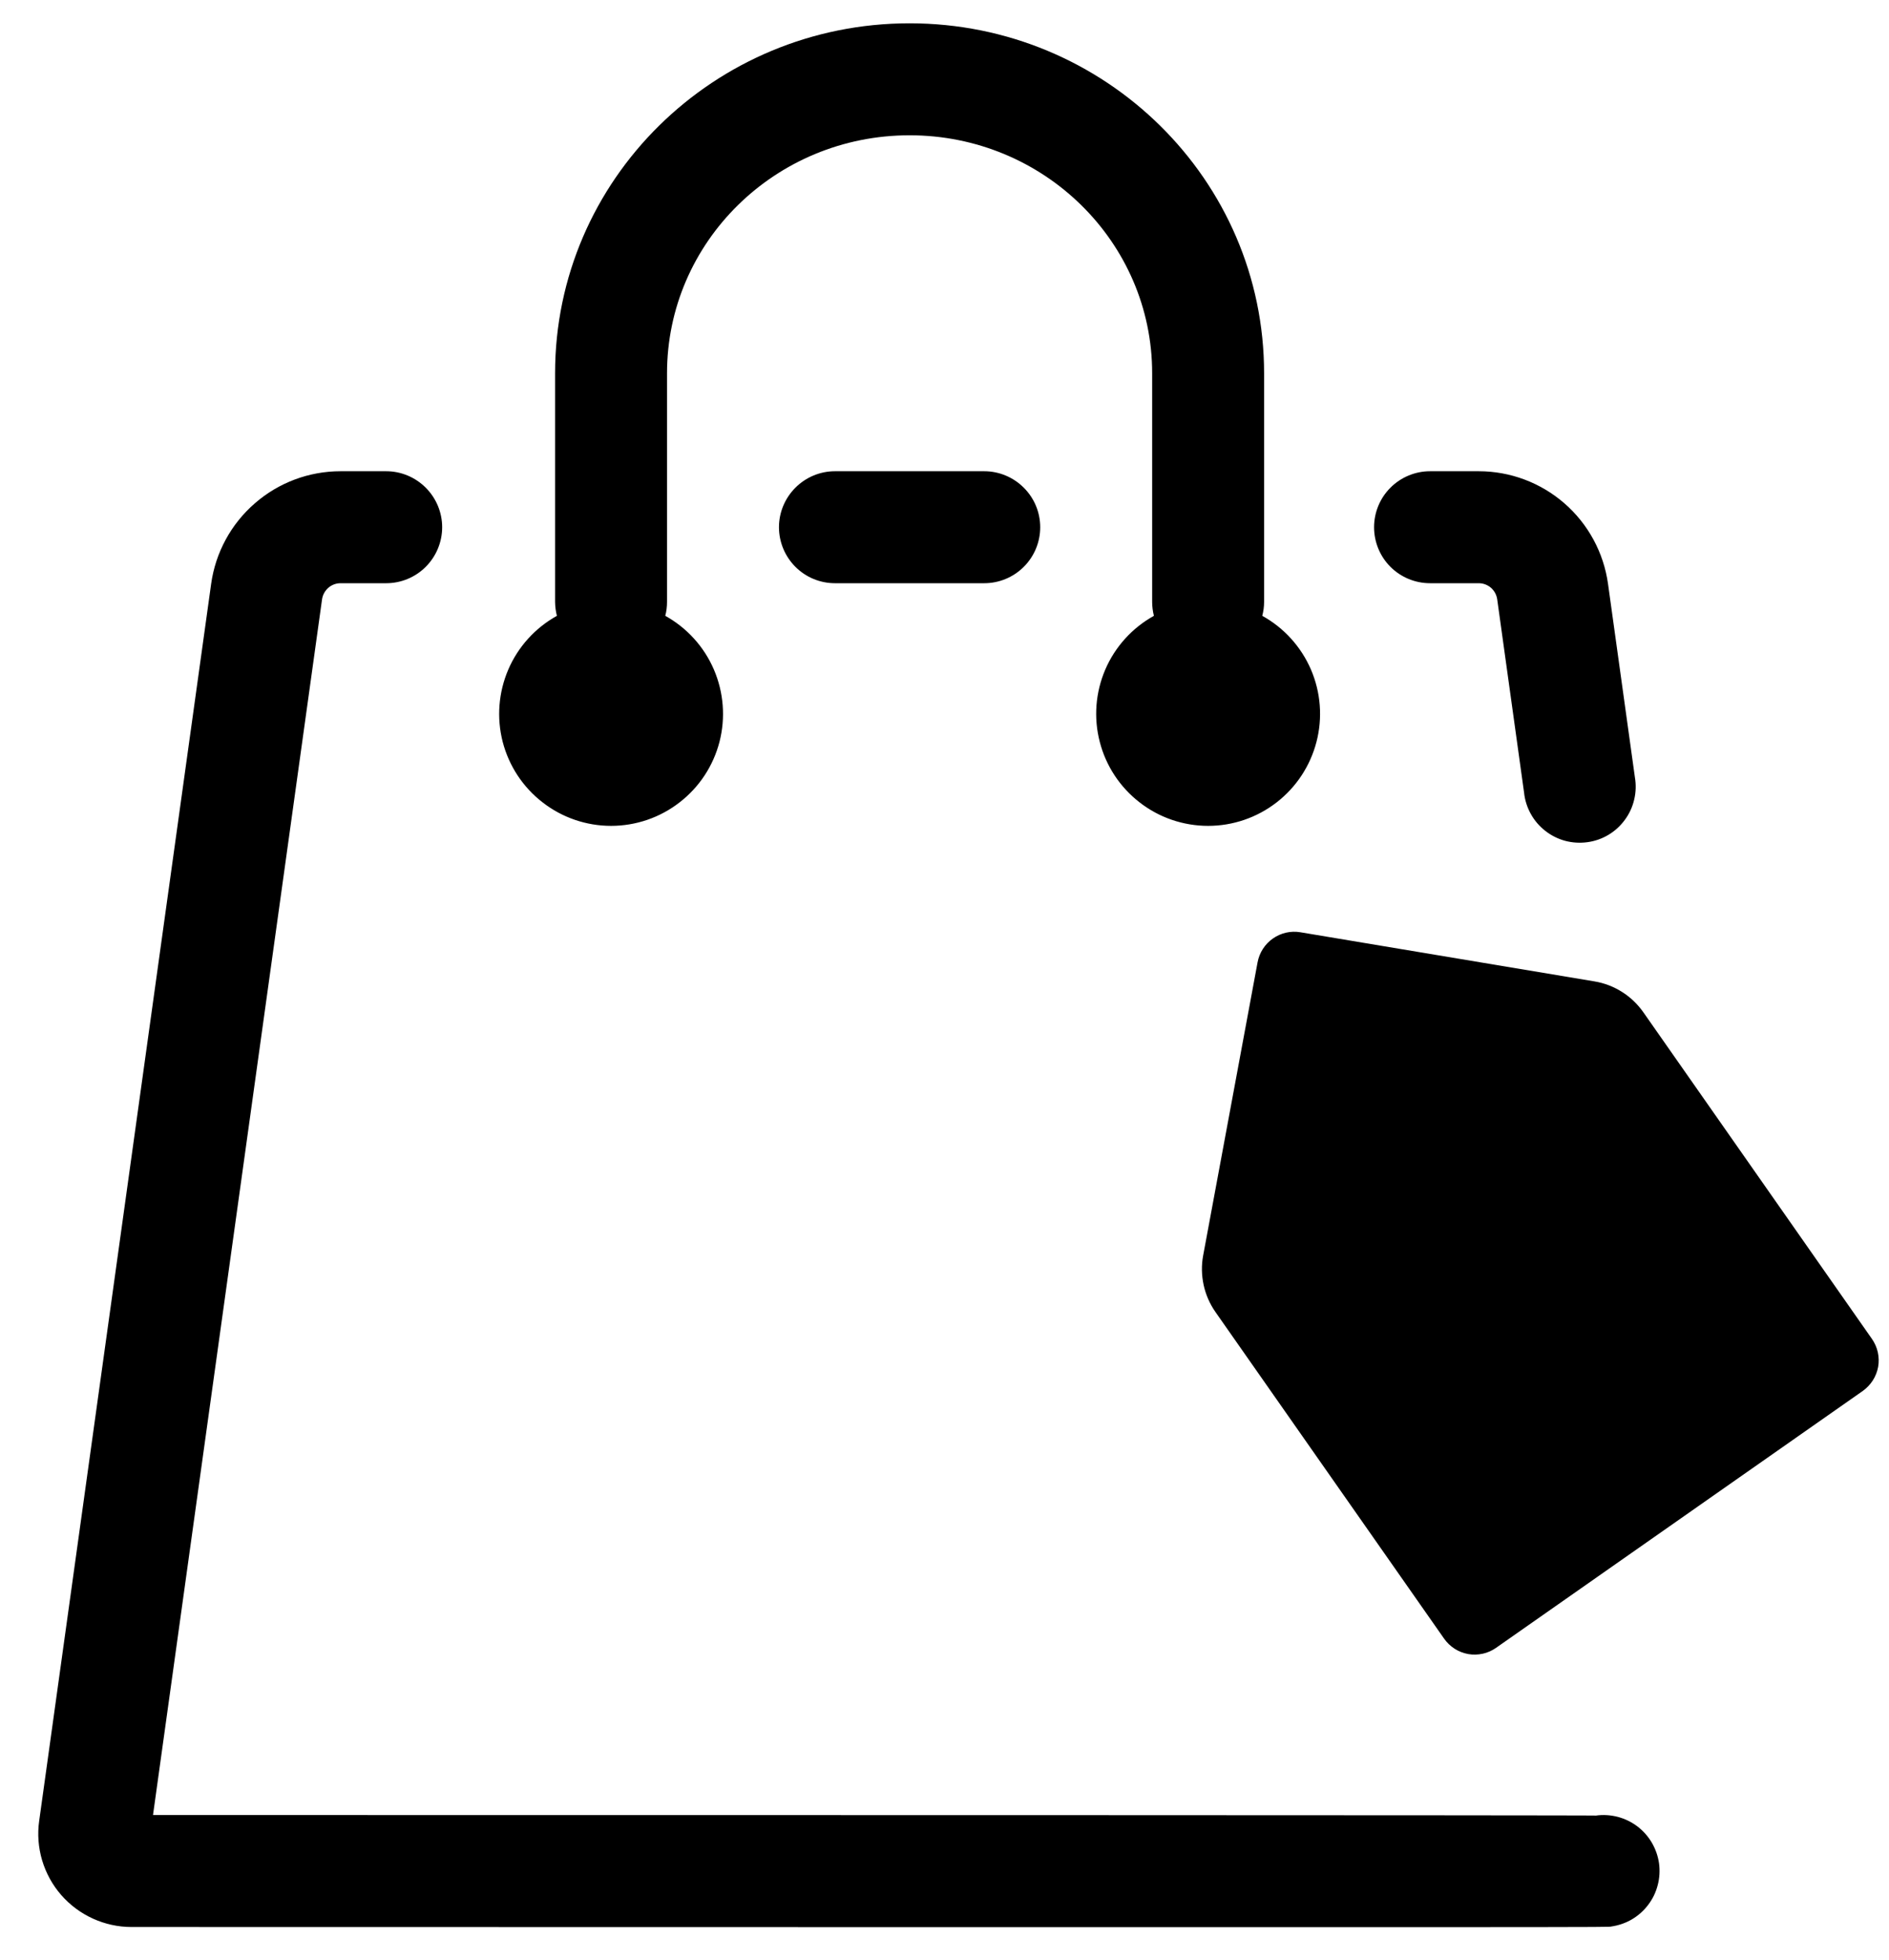 <svg width="27" height="28" viewBox="0 0 27 28" fill="none" xmlns="http://www.w3.org/2000/svg">
<path d="M22.81 25.941C22.914 25.926 23.02 25.933 23.122 25.959C23.224 25.986 23.319 26.032 23.403 26.095C23.487 26.159 23.557 26.238 23.61 26.328C23.663 26.419 23.698 26.519 23.713 26.623C23.727 26.727 23.721 26.833 23.694 26.935C23.668 27.037 23.622 27.132 23.558 27.216C23.495 27.3 23.416 27.37 23.325 27.424C23.234 27.477 23.134 27.511 23.03 27.526C22.95 27.537 23.781 27.537 1.88 27.533C1.69 27.533 1.501 27.492 1.328 27.413C1.154 27.334 1 27.219 0.875 27.076C0.749 26.932 0.657 26.763 0.602 26.58C0.548 26.398 0.533 26.205 0.56 26.017L3.018 8.342C3.08 7.896 3.302 7.487 3.642 7.192C3.981 6.896 4.416 6.733 4.867 6.733H5.52C5.732 6.733 5.935 6.818 6.085 6.968C6.235 7.118 6.32 7.321 6.32 7.533C6.32 7.745 6.235 7.949 6.085 8.099C5.935 8.249 5.732 8.333 5.52 8.333H4.867C4.802 8.333 4.74 8.357 4.692 8.399C4.644 8.442 4.612 8.5 4.603 8.564L2.187 25.933C8.481 25.933 22.857 25.934 22.81 25.941ZM16.493 8.799C16.477 8.734 16.468 8.667 16.468 8.6V5.333C16.468 3.459 14.919 1.933 13.001 1.933C11.083 1.933 9.534 3.459 9.534 5.334V8.6C9.534 8.667 9.526 8.734 9.509 8.799C9.819 8.971 10.064 9.241 10.204 9.567C10.344 9.893 10.372 10.256 10.284 10.599C10.195 10.943 9.995 11.247 9.714 11.464C9.434 11.682 9.089 11.8 8.734 11.8C8.38 11.8 8.035 11.682 7.755 11.464C7.474 11.247 7.274 10.943 7.185 10.599C7.097 10.256 7.125 9.893 7.265 9.567C7.405 9.241 7.65 8.971 7.96 8.799C7.943 8.734 7.935 8.667 7.934 8.6V5.333C7.934 2.569 10.207 0.333 13.001 0.333C15.796 0.333 18.068 2.569 18.068 5.334V8.6C18.068 8.667 18.059 8.734 18.042 8.799C18.353 8.971 18.597 9.241 18.738 9.567C18.878 9.893 18.906 10.256 18.817 10.599C18.728 10.943 18.528 11.247 18.248 11.464C17.967 11.682 17.623 11.8 17.268 11.8C16.913 11.8 16.568 11.682 16.288 11.464C16.008 11.247 15.807 10.943 15.719 10.599C15.63 10.256 15.658 9.893 15.798 9.567C15.938 9.241 16.183 8.971 16.493 8.799ZM20.44 8.333C20.228 8.333 20.024 8.249 19.874 8.099C19.724 7.949 19.64 7.745 19.64 7.533C19.64 7.321 19.724 7.118 19.874 6.968C20.024 6.818 20.228 6.733 20.44 6.733H21.136C21.586 6.733 22.021 6.896 22.361 7.192C22.701 7.488 22.922 7.897 22.984 8.343L23.368 11.106C23.386 11.211 23.383 11.319 23.358 11.424C23.334 11.528 23.289 11.627 23.225 11.713C23.162 11.8 23.082 11.873 22.99 11.928C22.898 11.983 22.796 12.019 22.69 12.033C22.583 12.048 22.475 12.041 22.372 12.014C22.268 11.986 22.171 11.937 22.087 11.871C22.002 11.805 21.932 11.723 21.88 11.629C21.828 11.535 21.795 11.432 21.784 11.325L21.4 8.563C21.391 8.499 21.359 8.441 21.311 8.398C21.262 8.356 21.2 8.333 21.136 8.333H20.439H20.44ZM11.934 8.333C11.722 8.333 11.519 8.249 11.369 8.099C11.219 7.949 11.134 7.745 11.134 7.533C11.134 7.321 11.219 7.118 11.369 6.968C11.519 6.818 11.722 6.733 11.934 6.733H14.068C14.28 6.733 14.483 6.818 14.633 6.968C14.784 7.118 14.868 7.321 14.868 7.533C14.868 7.745 14.784 7.949 14.633 8.099C14.483 8.249 14.28 8.333 14.068 8.333H11.934Z" fill="black"/>
<path fill-rule="evenodd" clip-rule="evenodd" d="M17.197 17.939L17.975 13.749C18.001 13.611 18.079 13.49 18.193 13.41C18.308 13.329 18.449 13.297 18.586 13.32L22.789 14.022C22.929 14.045 23.063 14.096 23.183 14.172C23.303 14.247 23.406 14.346 23.488 14.462L26.756 19.13C26.796 19.188 26.825 19.252 26.84 19.321C26.855 19.389 26.857 19.46 26.845 19.529C26.832 19.598 26.807 19.664 26.769 19.723C26.731 19.782 26.682 19.833 26.625 19.874L21.384 23.544C21.327 23.584 21.262 23.613 21.194 23.628C21.125 23.643 21.054 23.645 20.985 23.633C20.916 23.62 20.85 23.595 20.791 23.557C20.732 23.519 20.681 23.47 20.641 23.413L17.372 18.745C17.291 18.629 17.234 18.498 17.204 18.36C17.174 18.221 17.171 18.078 17.197 17.939Z" fill="black"/>
</svg>
